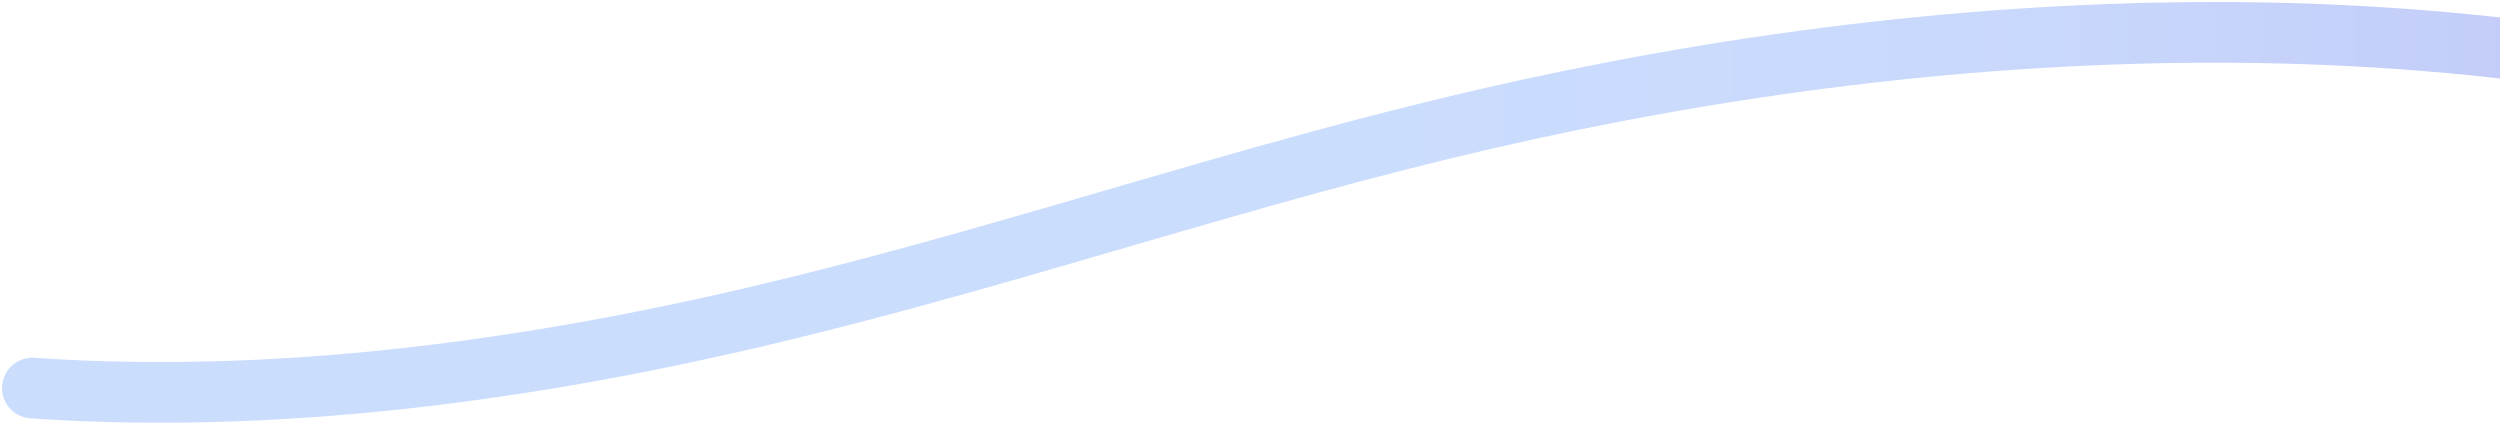 <svg width="618" height="105" viewBox="0 0 618 105" fill="none" xmlns="http://www.w3.org/2000/svg">
<path d="M728 38.393C681.455 18.404 616.334 8.42 552.041 8.014C487.747 7.607 424.285 16.221 367.077 29.448C308.261 43.047 255.48 61.413 197.524 75.743C139.567 90.073 73.346 100.443 8 95.933" stroke="url(#paint0_linear)" stroke-width="15" stroke-miterlimit="10" stroke-linecap="round" stroke-linejoin="round"/>
<defs>
<linearGradient id="paint0_linear" x1="157.655" y1="85.562" x2="1147.44" y2="85.562" gradientUnits="userSpaceOnUse">
<stop offset="0.177" stop-color="#CBDDFD"/>
<stop offset="0.331" stop-color="#C9D9FC"/>
<stop offset="0.481" stop-color="#C3CCF9"/>
<stop offset="0.636" stop-color="#B9B6F5"/>
<stop offset="0.796" stop-color="#AC97EE"/>
<stop offset="0.957" stop-color="#9A71E6"/>
<stop offset="1" stop-color="#9565E3"/>
</linearGradient>
</defs>
</svg>
